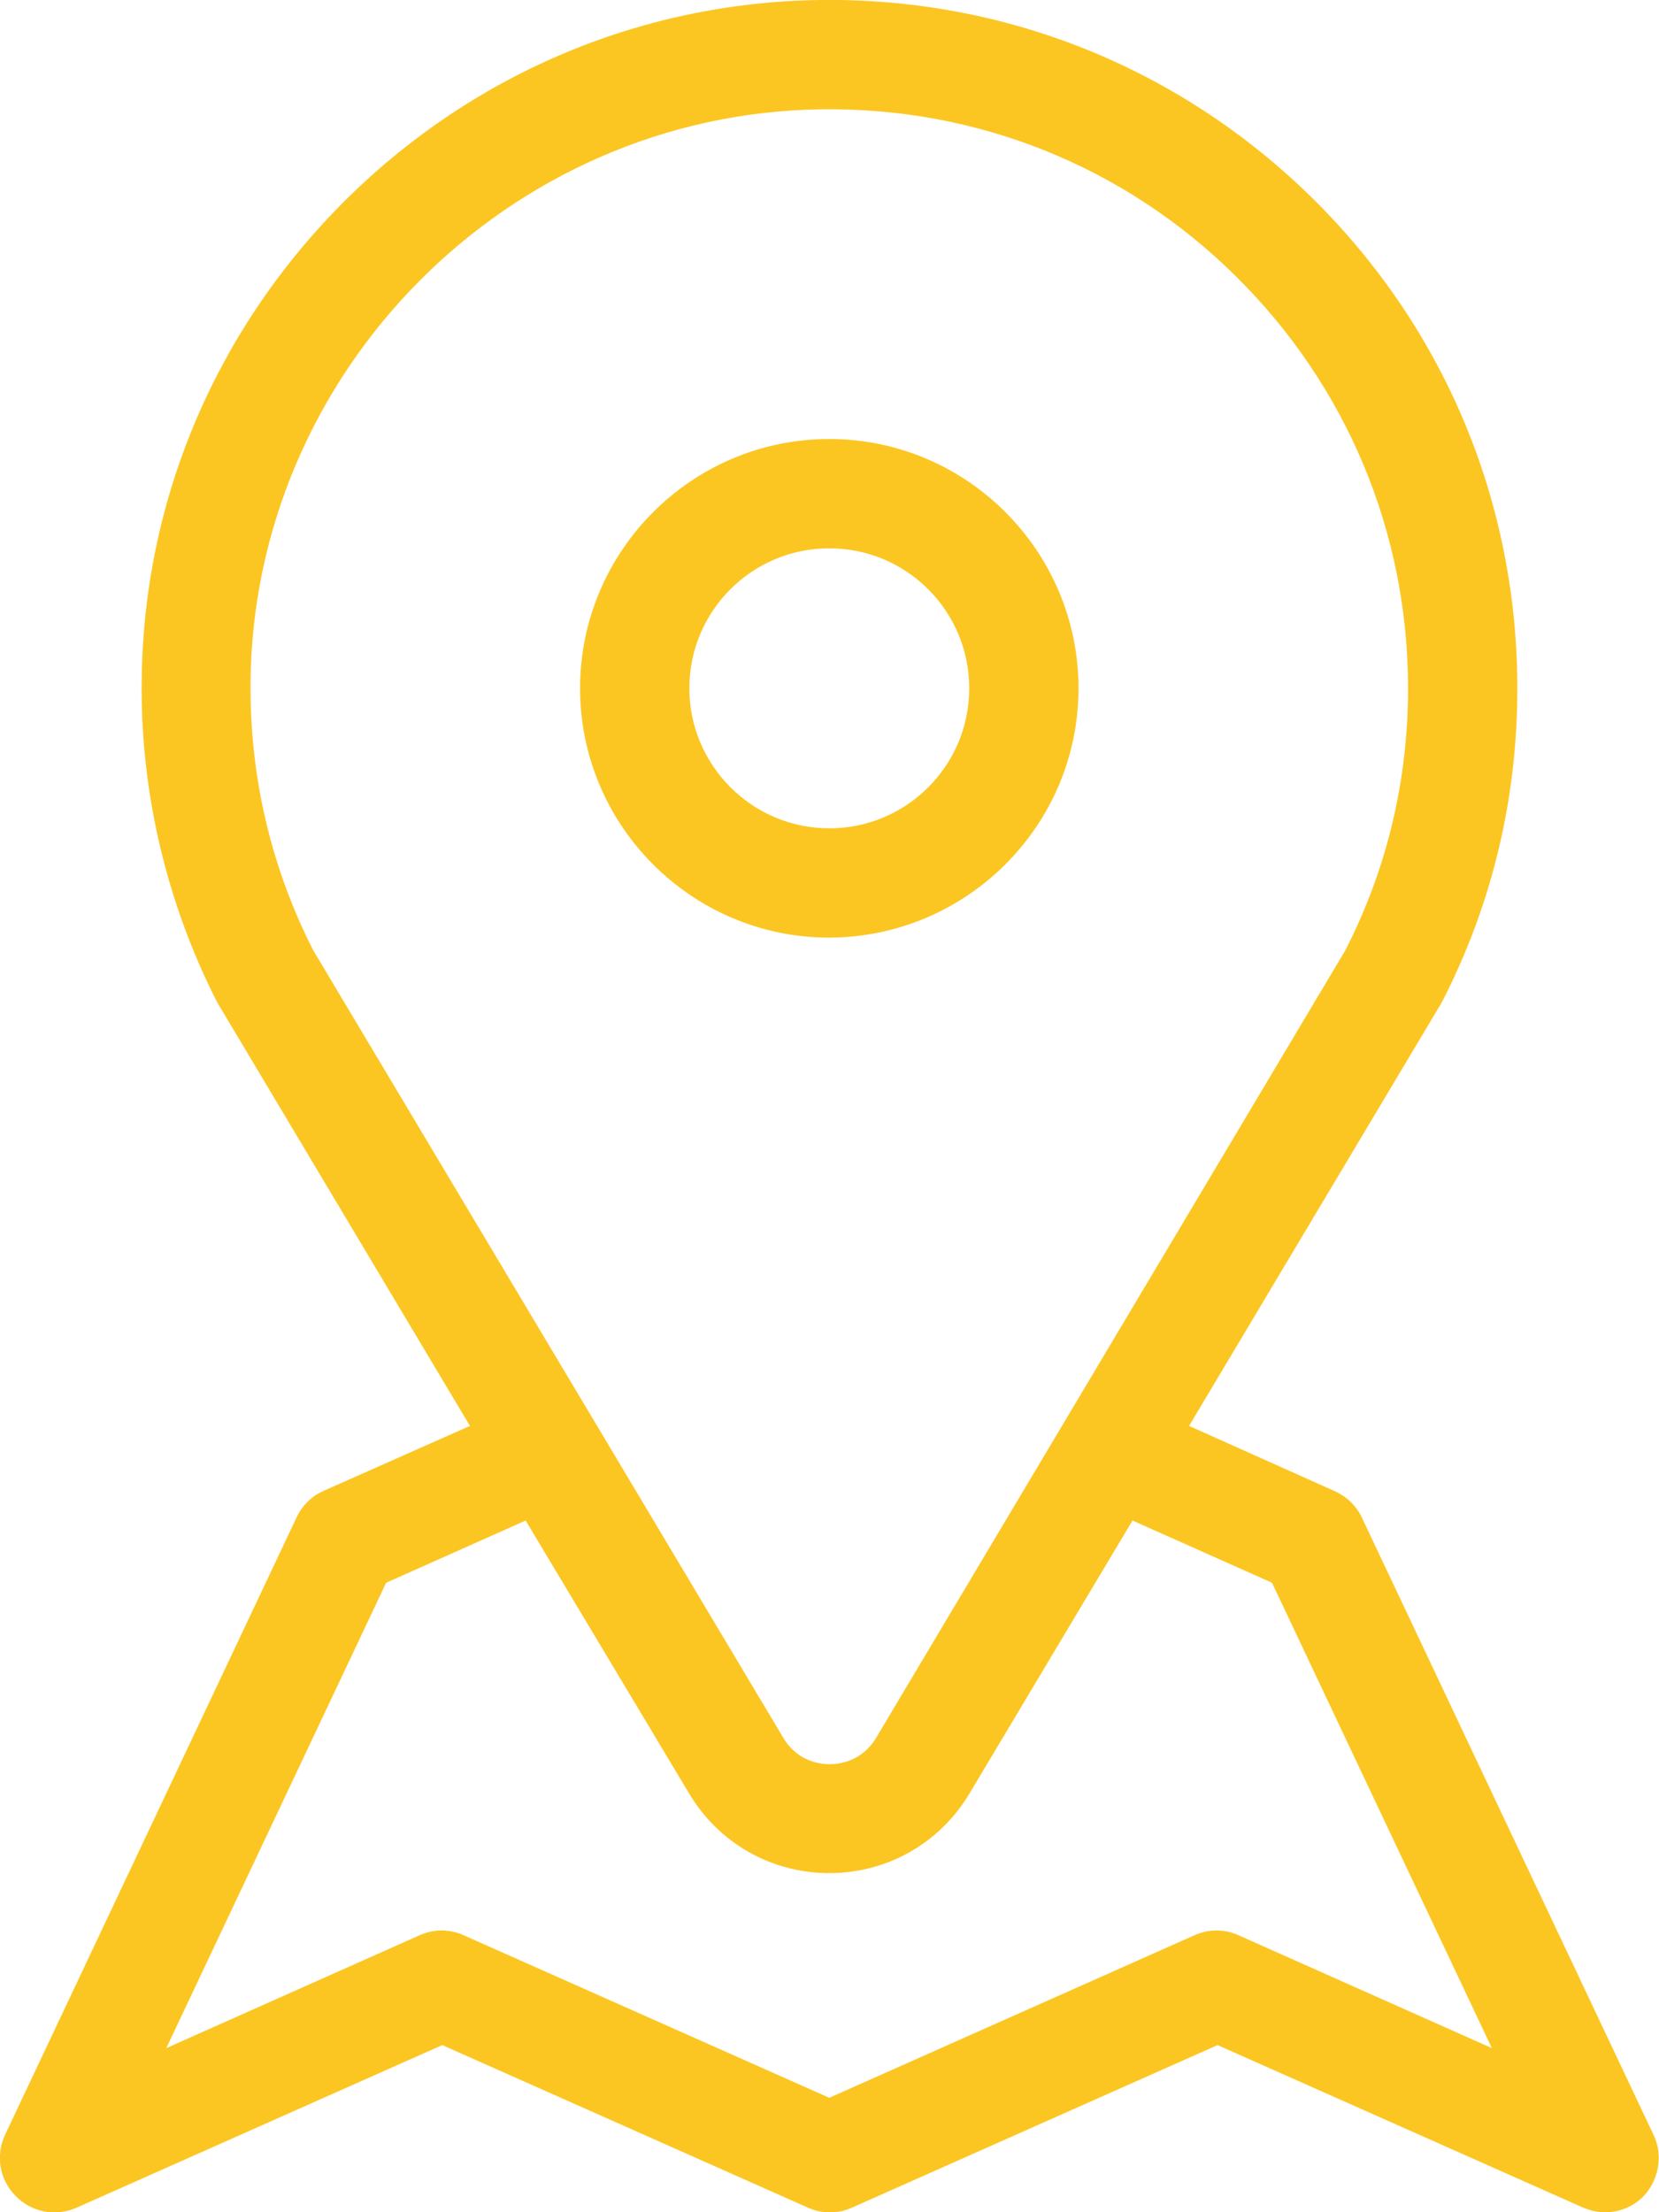 <?xml version="1.0" encoding="utf-8"?>
<!-- Generator: Adobe Illustrator 19.1.0, SVG Export Plug-In . SVG Version: 6.00 Build 0)  -->
<svg version="1.1" id="Layer_1" xmlns="http://www.w3.org/2000/svg" xmlns:xlink="http://www.w3.org/1999/xlink" x="0px" y="0px"
	 viewBox="-159 25 384.1 512" style="enable-background:new -159 25 384.1 512;" xml:space="preserve">
<style type="text/css">
	.st0{fill:#FCC622;}
</style>
<g>
	<path class="st0" d="M223.8,519l-67.5-142.8c-1.3-2.8-3.7-5-6.5-6.2L116.3,355l58.2-97.5c0.1-0.2,0.3-0.5,0.4-0.7
		c11.6-22.6,17.4-47,17.4-72.5c0-43-16.8-83.2-47.4-113.4C114.2,40.7,73.7,24.4,30.7,25C-11,25.6-50.3,42.4-79.9,72.2
		c-29.6,29.9-46.1,69.3-46.3,111.1c-0.2,25.5,5.9,50.9,17.4,73.5c0.1,0.2,0.3,0.5,0.4,0.7l58.2,97.5L-84,370c-2.8,1.2-5,3.4-6.3,6.1
		L-157.8,519c-2.3,4.8-1.3,10.5,2.4,14.2c3.7,3.8,9.3,4.9,14.2,2.7l84.6-37.6l84.6,37.6c3.3,1.5,7,1.5,10.3,0l84.6-37.6l84.6,37.6
		c1.7,0.7,3.4,1.1,5.1,1.1c3.3,0,6.6-1.3,9-3.8C225.1,529.4,226.1,523.7,223.8,519z M-86.5,244.9c-9.7-19.1-14.6-39.8-14.5-61.5
		C-100.6,111-41.3,51.3,31.1,50.3c36.2-0.5,70.3,13.2,96,38.6c25.7,25.4,39.9,59.3,39.9,95.4c0,21.4-4.9,41.8-14.5,60.6L43.9,427.1
		c-3.3,5.6-8.7,6.2-10.8,6.2c-2.2,0-7.5-0.6-10.8-6.2L-86.5,244.9z M127.8,472.9c-3.3-1.5-7-1.5-10.3,0L33,510.5l-84.6-37.6
		c-3.3-1.5-7-1.5-10.3,0l-58.6,26.1l50.9-107.7l32.3-14.4L0.5,440c6.9,11.6,19.1,18.5,32.5,18.5s25.6-6.9,32.5-18.5l37.7-63.1
		l32.3,14.4L186.4,499L127.8,472.9z"/>
	<path class="st0" d="M90.7,184.3c0-31.8-25.9-57.7-57.7-57.7c-31.8,0-57.7,25.9-57.7,57.7c0,31.8,25.9,57.7,57.7,57.7
		C64.8,241.9,90.7,216.1,90.7,184.3z M0.6,184.3c0-17.9,14.5-32.4,32.4-32.4c17.9,0,32.4,14.5,32.4,32.4c0,17.9-14.5,32.4-32.4,32.4
		C15.1,216.7,0.6,202.1,0.6,184.3z"/>
</g>
</svg>
